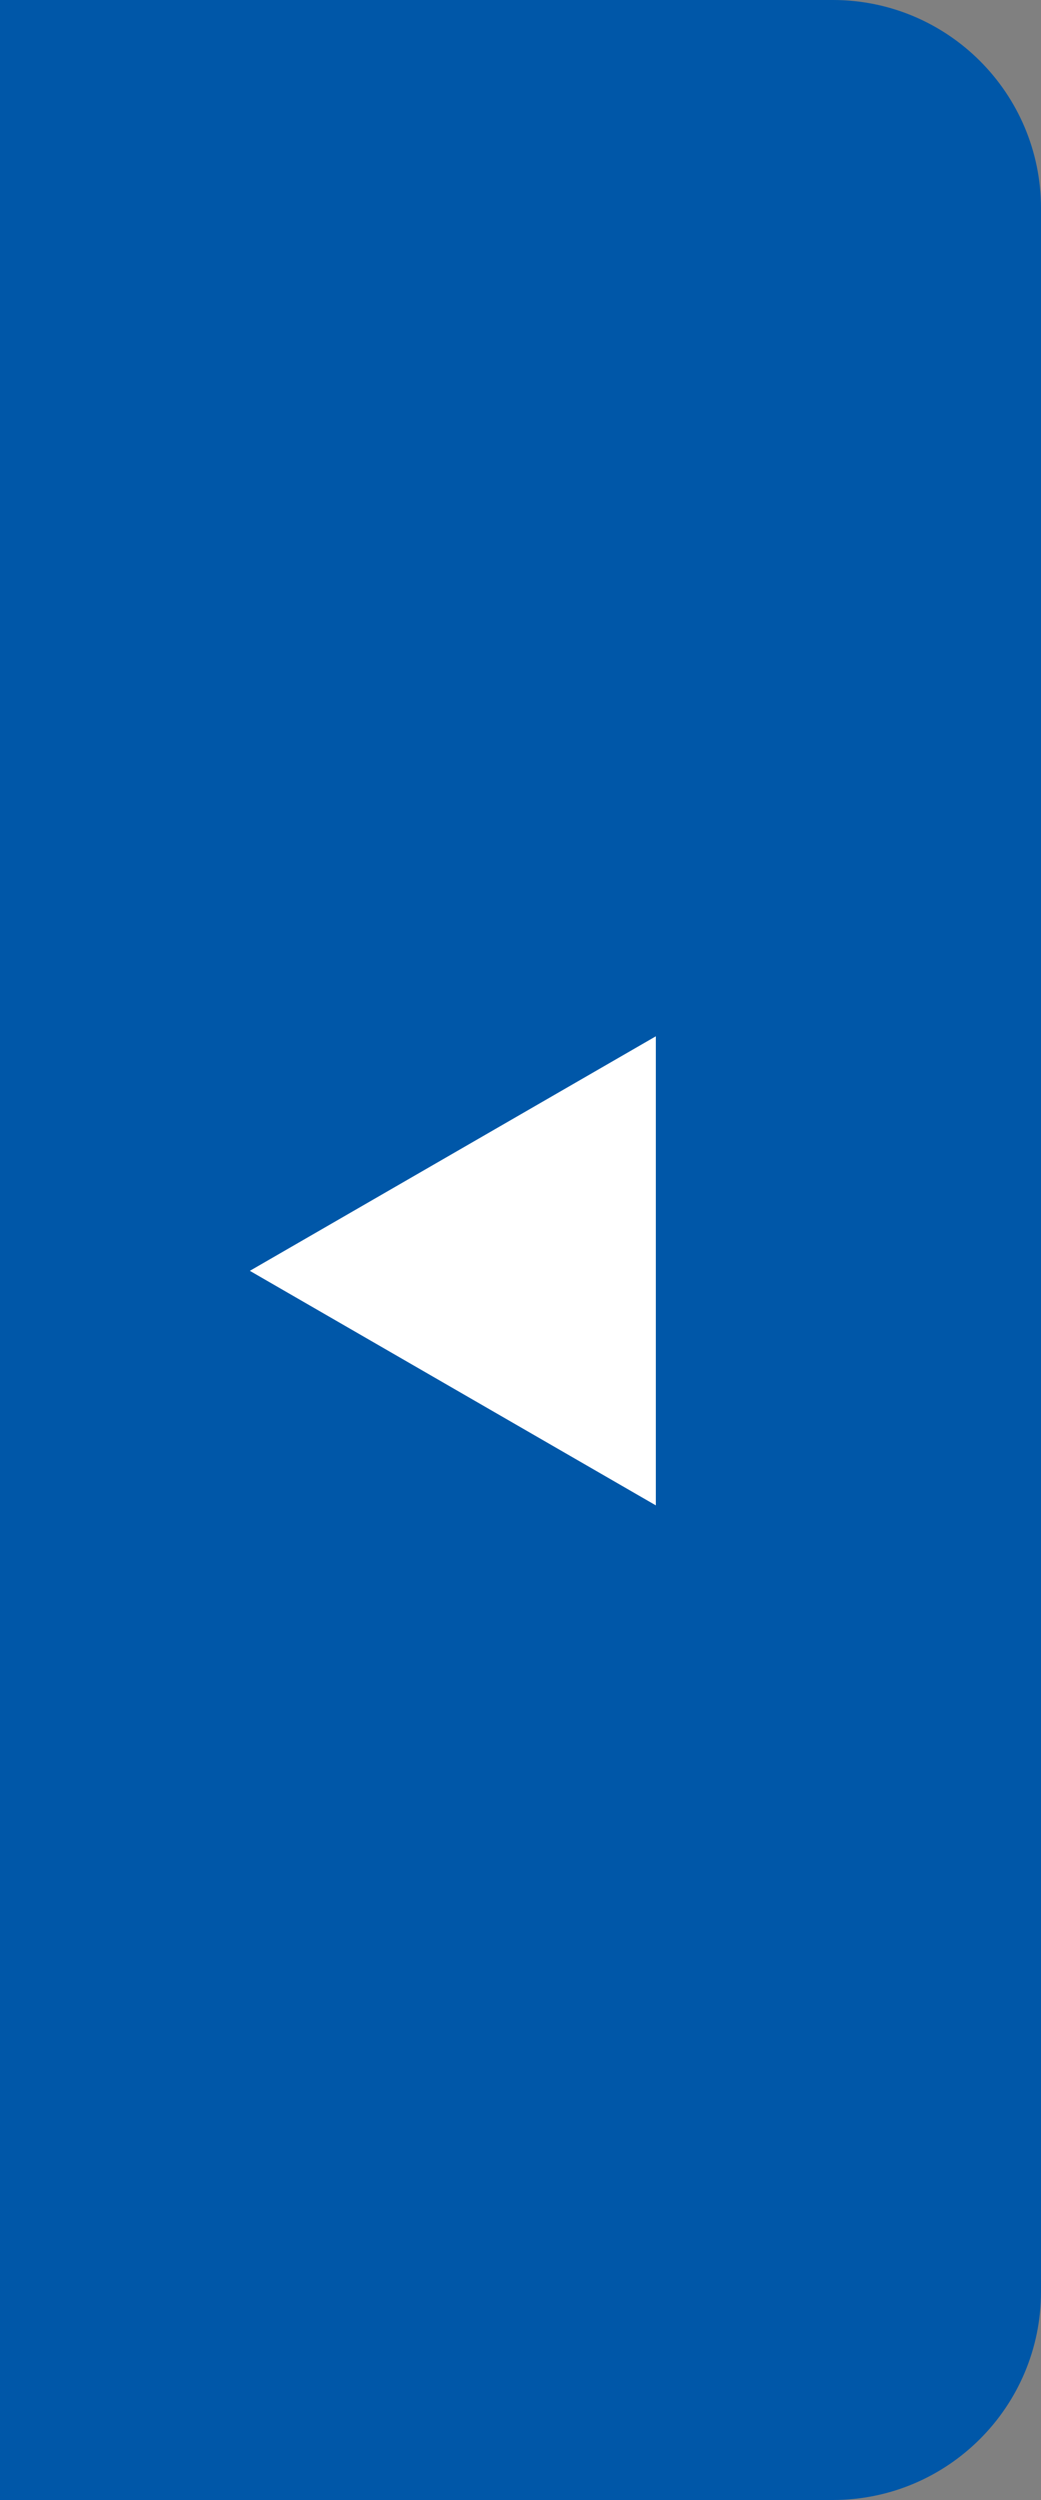 <svg width="25" height="60" viewBox="0 0 25 60" fill="none" xmlns="http://www.w3.org/2000/svg">
<rect x="0" y="0" width="25" height="60" fill="#808080" stroke="none"/>
<path d="M0 0H20C22.761 0 25 2.239 25 5V55C25 57.761 22.761 60 20 60H0V0Z" fill="#0057A8"/>
<path d="M6 30.5L15.75 24.871L15.75 36.129L6 30.5Z" fill="white"/>
</svg>

